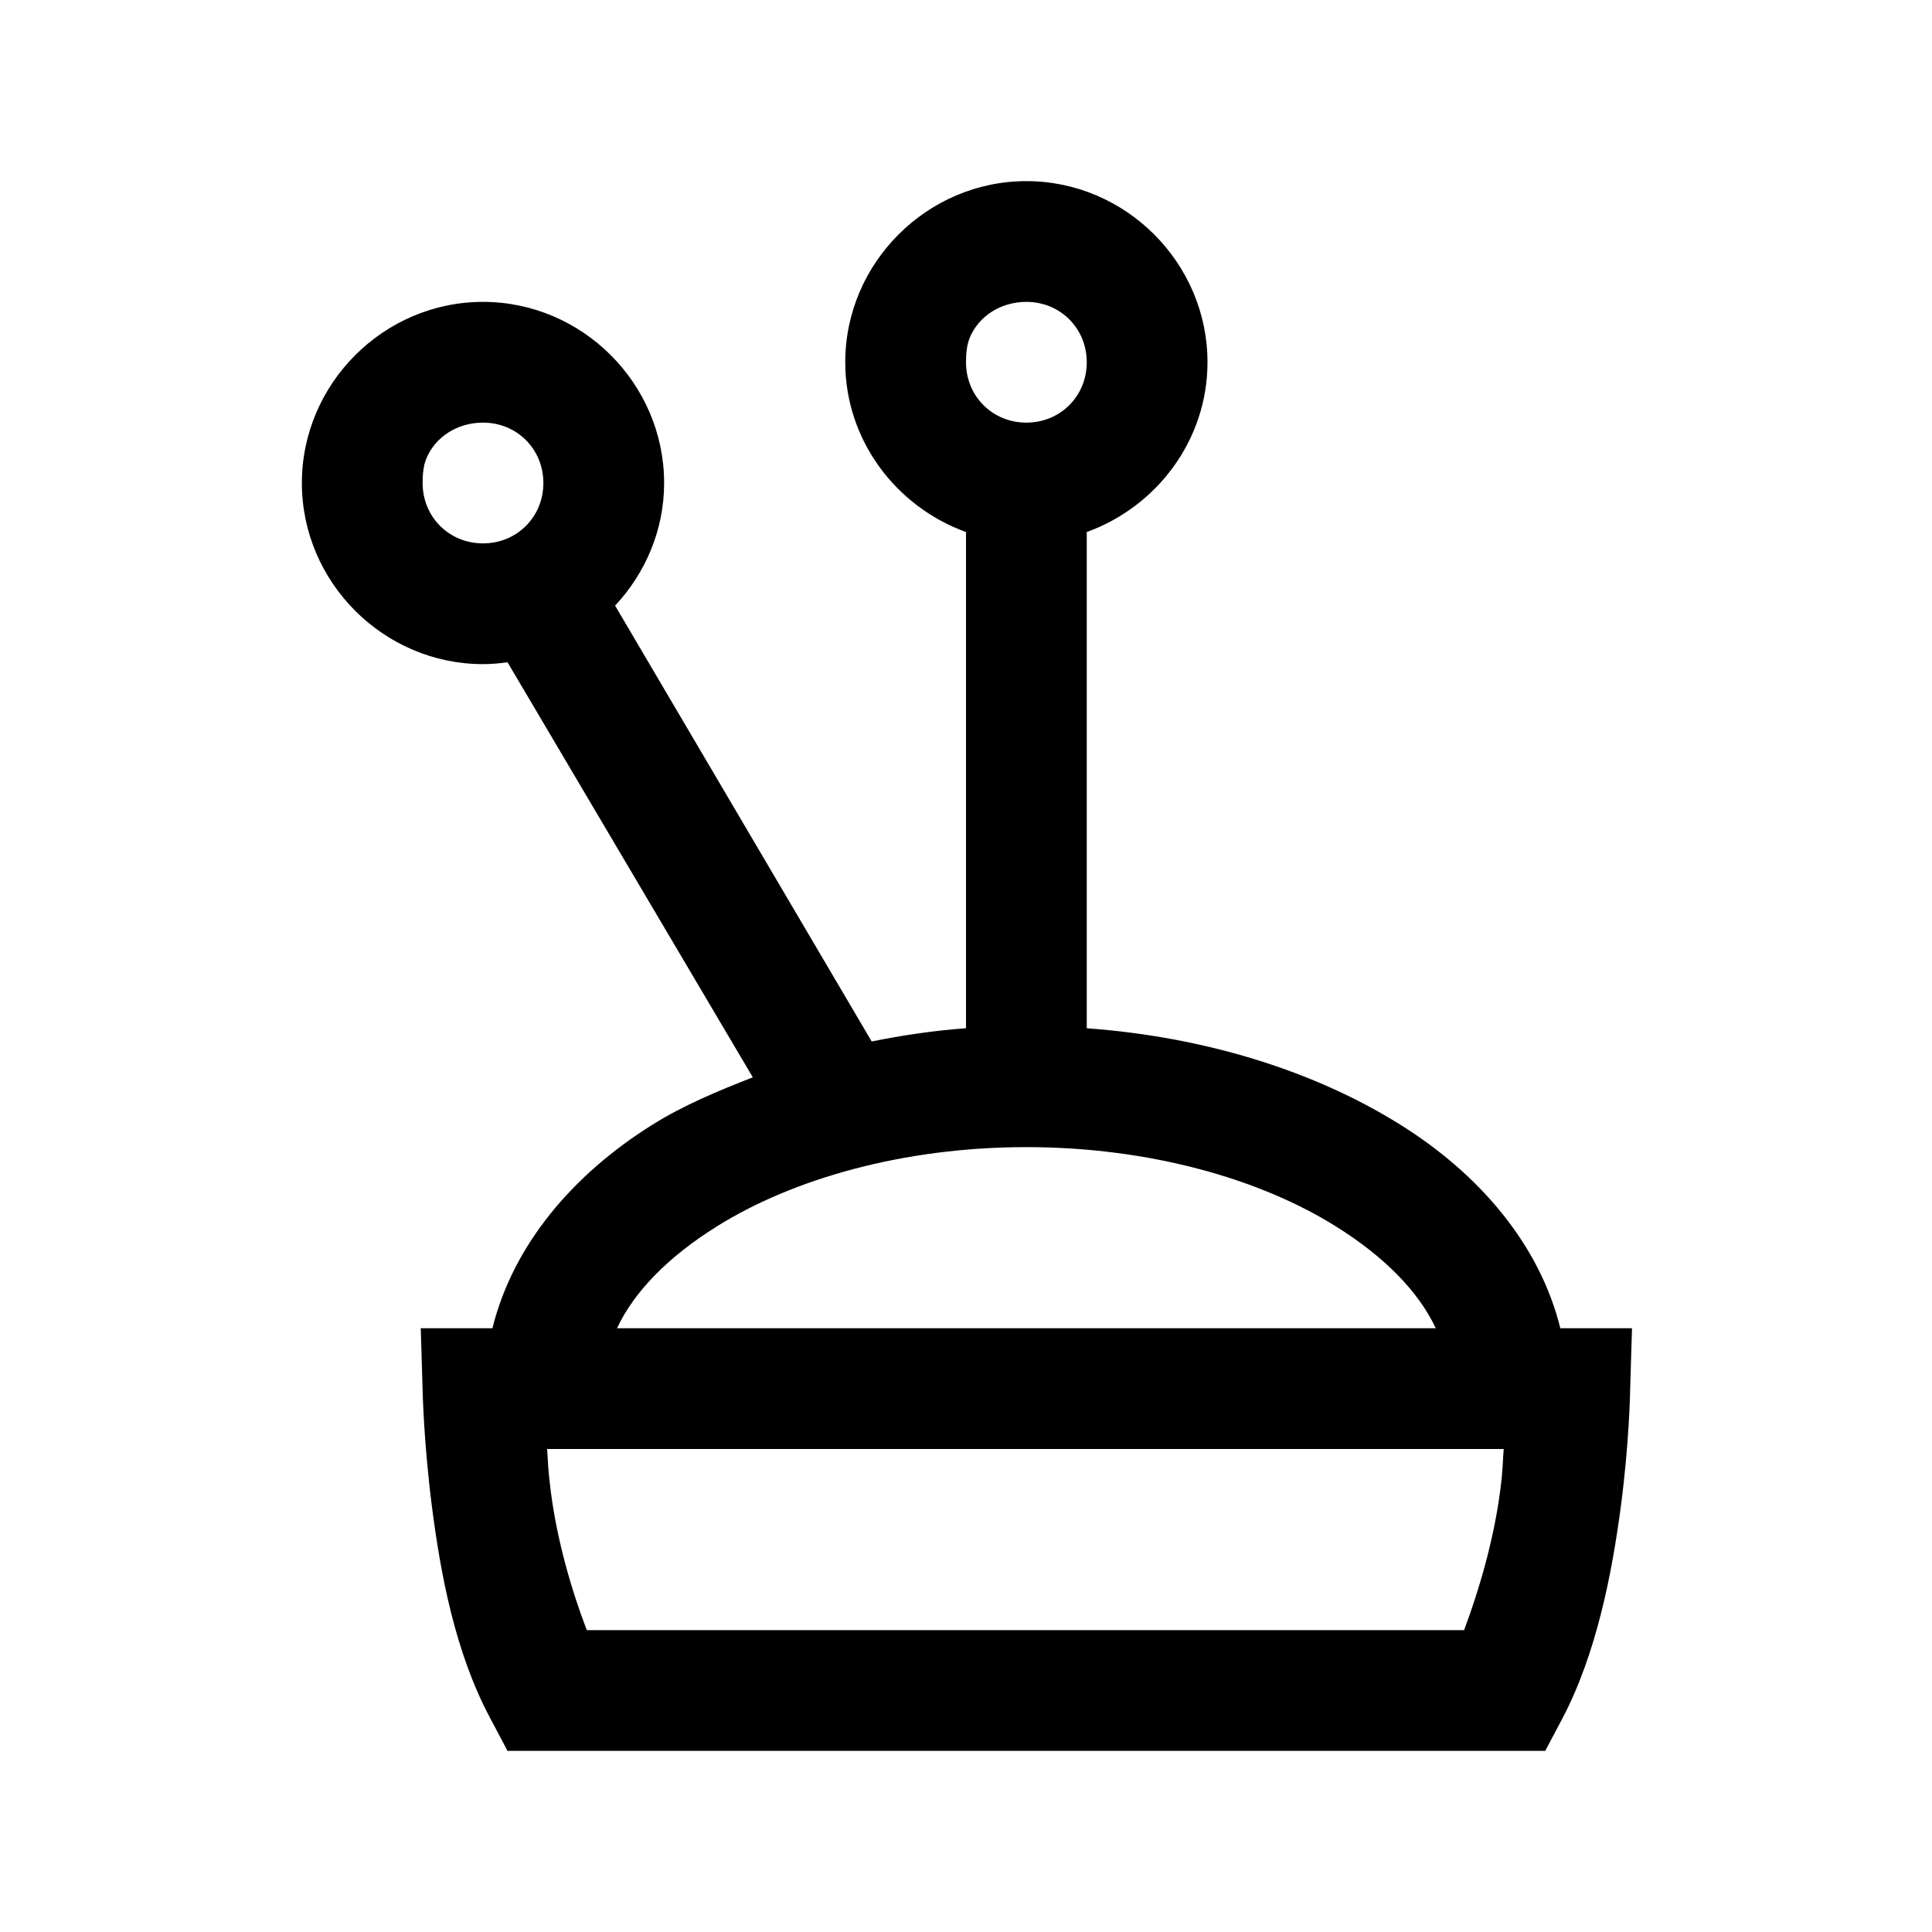 <?xml version="1.0" encoding="UTF-8"?>
<svg xmlns="http://www.w3.org/2000/svg" xmlns:xlink="http://www.w3.org/1999/xlink" viewBox="0 0 32 32" version="1.1">
<g>
<path d="M 17 3 C 15.355 3 14 4.355 14 6 C 14 7.293 14.844 8.395 16 8.812 L 16 17.031 C 15.461 17.07 14.945 17.148 14.438 17.25 L 10.188 10.031 C 10.688 9.496 11 8.781 11 8 C 11 6.355 9.645 5 8 5 C 6.355 5 5 6.355 5 8 C 5 9.645 6.355 11 8 11 C 8.141 11 8.27 10.988 8.406 10.969 L 12.469 17.844 C 11.879 18.074 11.312 18.312 10.812 18.625 C 9.484 19.453 8.496 20.625 8.156 22 L 6.969 22 L 7 23.031 C 7 23.031 7.016 23.879 7.156 24.969 C 7.297 26.059 7.535 27.371 8.125 28.469 L 8.406 29 L 25.594 29 L 25.875 28.469 C 26.445 27.387 26.699 26.055 26.844 24.969 C 26.988 23.883 27 23.031 27 23.031 L 27.031 22 L 25.844 22 C 25.504 20.625 24.516 19.453 23.188 18.625 C 21.781 17.746 19.98 17.176 18 17.031 L 18 8.812 C 19.156 8.395 20 7.293 20 6 C 20 4.355 18.645 3 17 3 Z M 17 5 C 17.562 5 18 5.438 18 6 C 18 6.562 17.562 7 17 7 C 16.438 7 16 6.562 16 6 C 16 5.859 16.012 5.715 16.062 5.594 C 16.211 5.234 16.578 5 17 5 Z M 8 7 C 8.562 7 9 7.438 9 8 C 9 8.562 8.562 9 8 9 C 7.438 9 7 8.562 7 8 C 7 7.859 7.012 7.715 7.062 7.594 C 7.211 7.234 7.578 7 8 7 Z M 17 19 C 19.039 19 20.871 19.527 22.125 20.312 C 22.938 20.82 23.496 21.395 23.781 22 L 10.219 22 C 10.504 21.395 11.062 20.82 11.875 20.312 C 13.129 19.527 14.961 19 17 19 Z M 9.062 24 L 24.906 24 C 24.883 24.293 24.898 24.316 24.844 24.719 C 24.738 25.516 24.5 26.332 24.25 27 L 9.719 27 C 9.461 26.328 9.227 25.508 9.125 24.719 C 9.074 24.316 9.082 24.289 9.062 24 Z "></path>
</g>
</svg>
